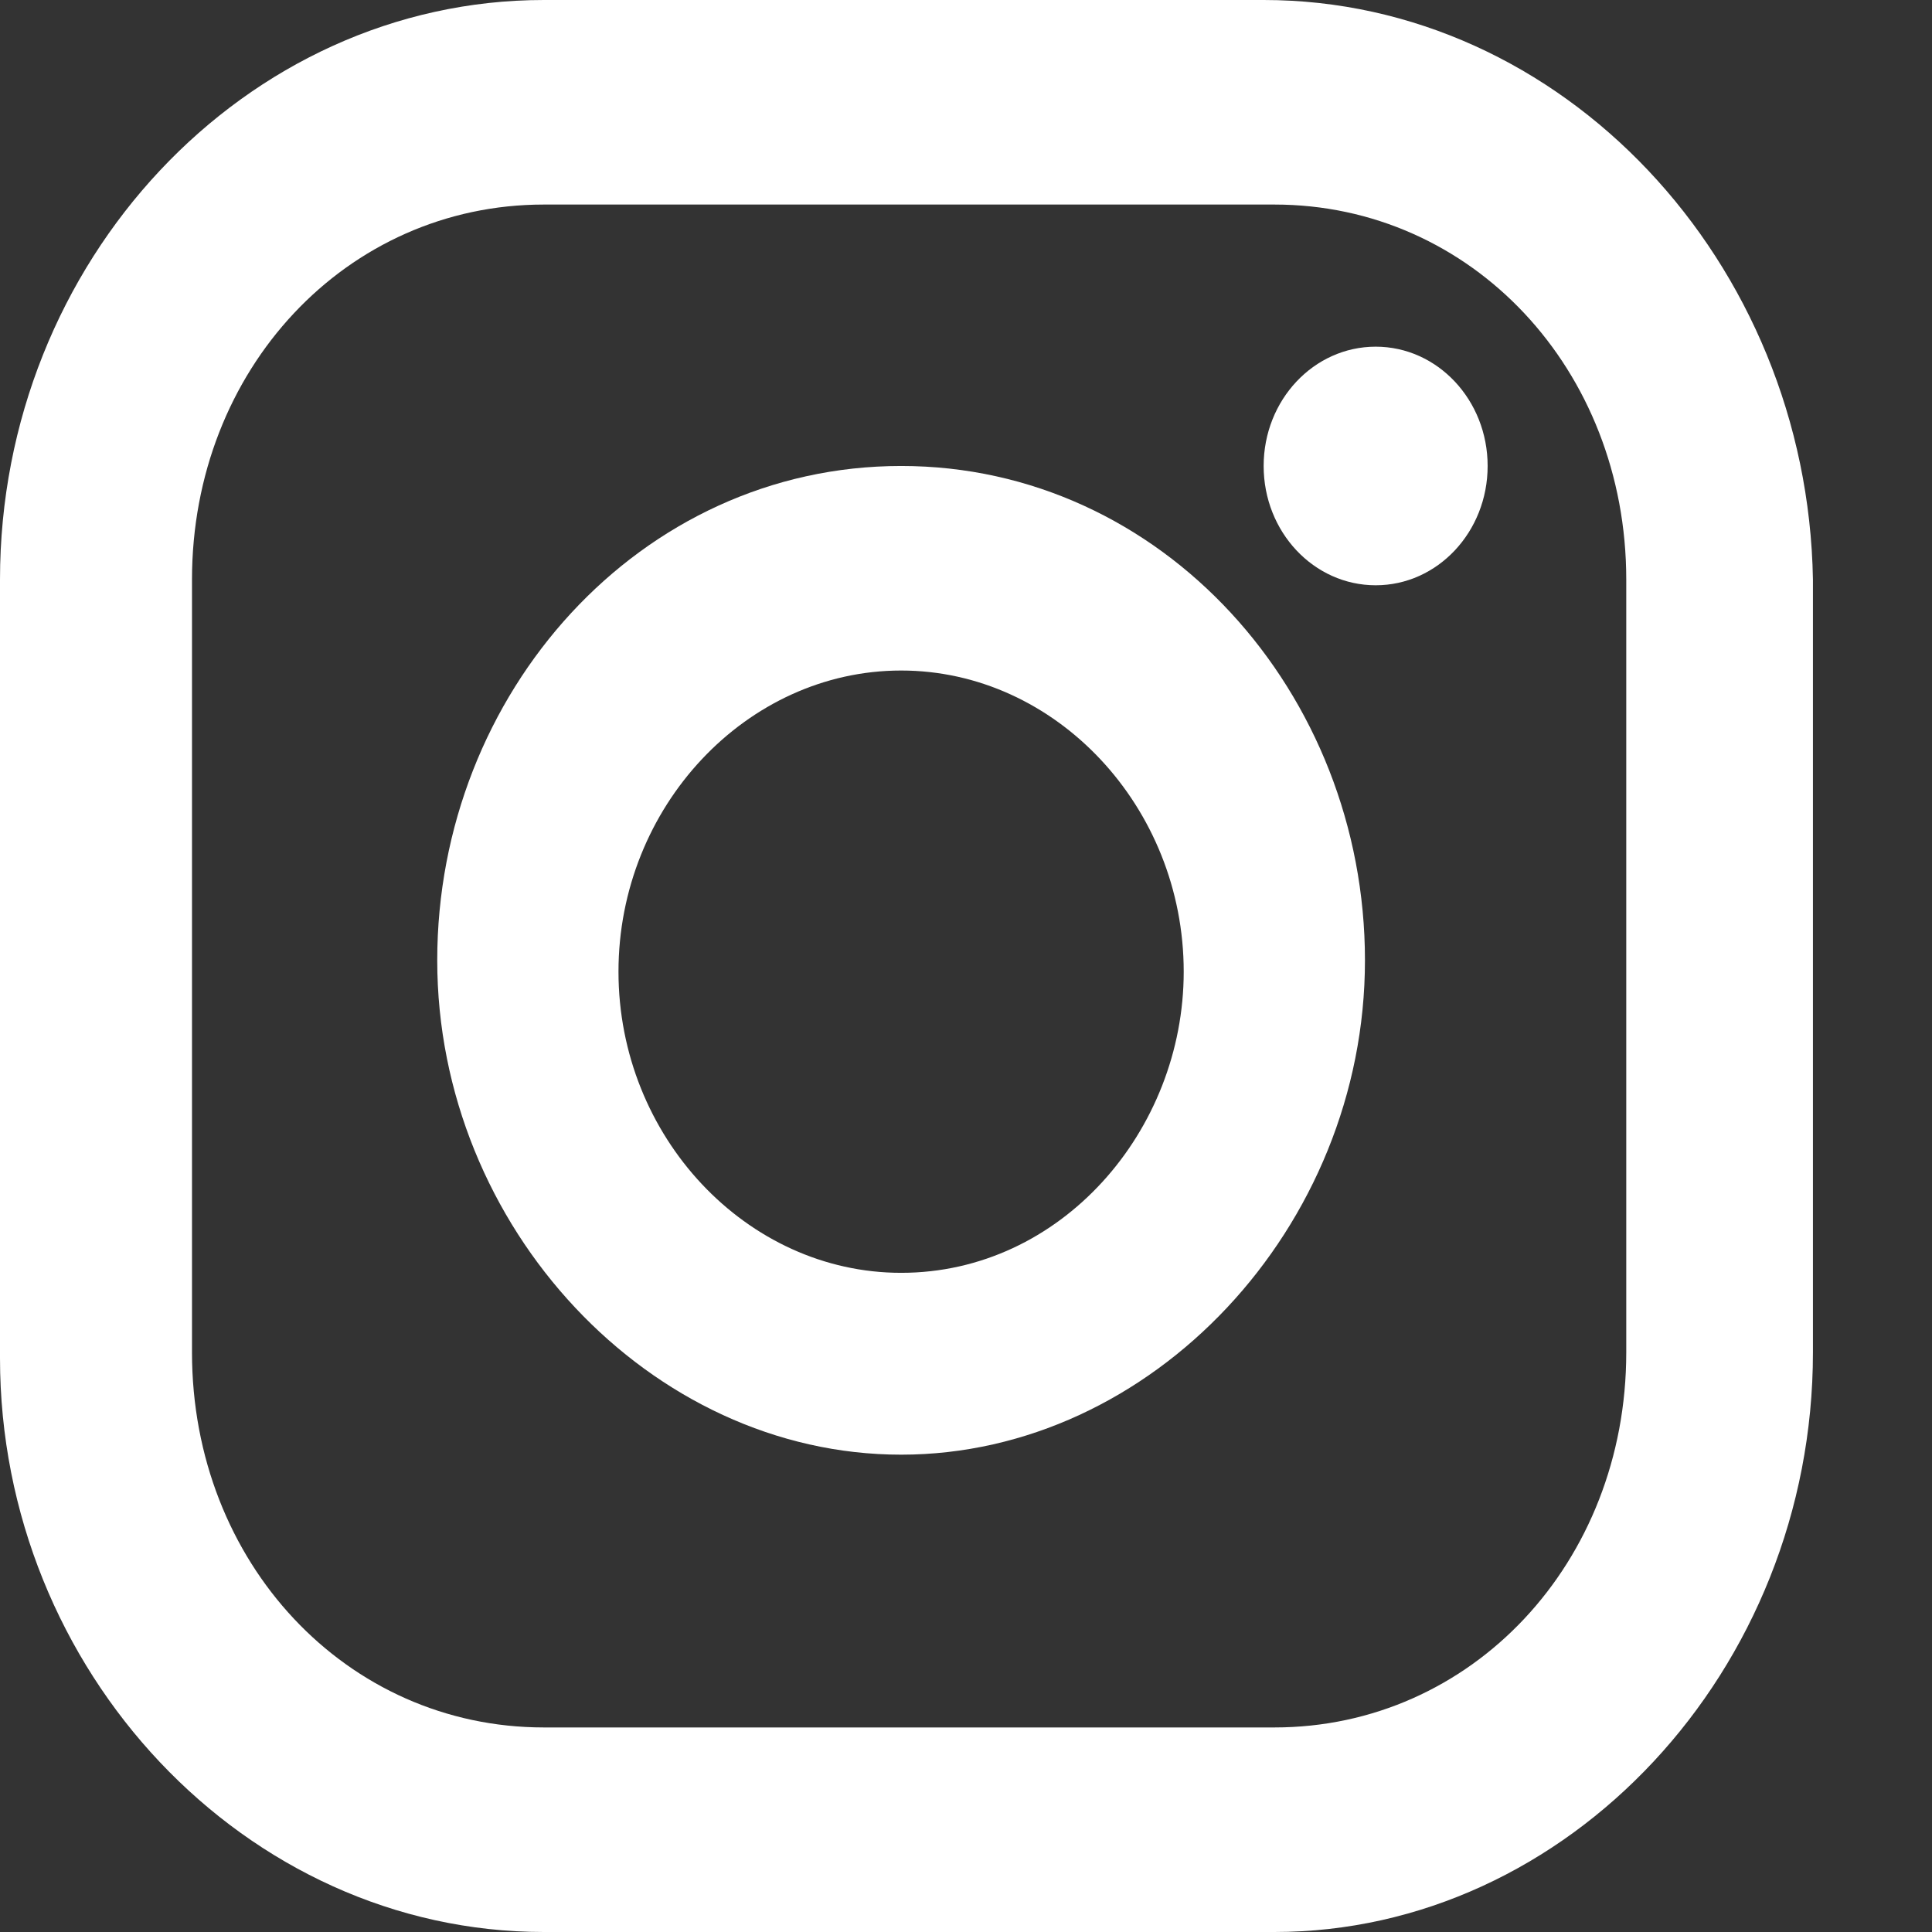 <svg width="16" height="16" viewBox="0 0 16 16" fill="none" xmlns="http://www.w3.org/2000/svg">
<rect x="0" y="0" width="16" height="16" fill="#333333" stroke="none"/>
<path d="M10.465 0H4.504C2.031 0 0 2.165 0 4.8V11.247C0 13.835 2.031 16 4.504 16H10.554C12.982 16 15.014 13.835 15.014 11.2V4.8C14.969 2.165 12.938 0 10.465 0ZM13.468 11.2C13.468 12.941 12.187 14.306 10.554 14.306H4.504C2.87 14.306 1.59 12.941 1.59 11.2V4.8C1.59 3.059 2.87 1.694 4.504 1.694H10.554C12.187 1.694 13.468 3.059 13.468 4.8V11.2Z" fill="white"/>
<path d="M7.463 3.859C5.299 3.859 3.621 5.741 3.621 7.953C3.621 10.165 5.387 12.047 7.463 12.047C9.538 12.047 11.304 10.165 11.304 7.953C11.304 5.741 9.626 3.859 7.463 3.859ZM7.463 10.541C6.182 10.541 5.122 9.412 5.122 8.047C5.122 6.682 6.182 5.553 7.463 5.553C8.743 5.553 9.803 6.682 9.803 8.047C9.803 9.365 8.787 10.541 7.463 10.541Z" fill="white"/>
<path d="M11.393 4.847C11.905 4.847 12.32 4.405 12.32 3.859C12.32 3.313 11.905 2.871 11.393 2.871C10.88 2.871 10.465 3.313 10.465 3.859C10.465 4.405 10.88 4.847 11.393 4.847Z" fill="white"/>
</svg>
